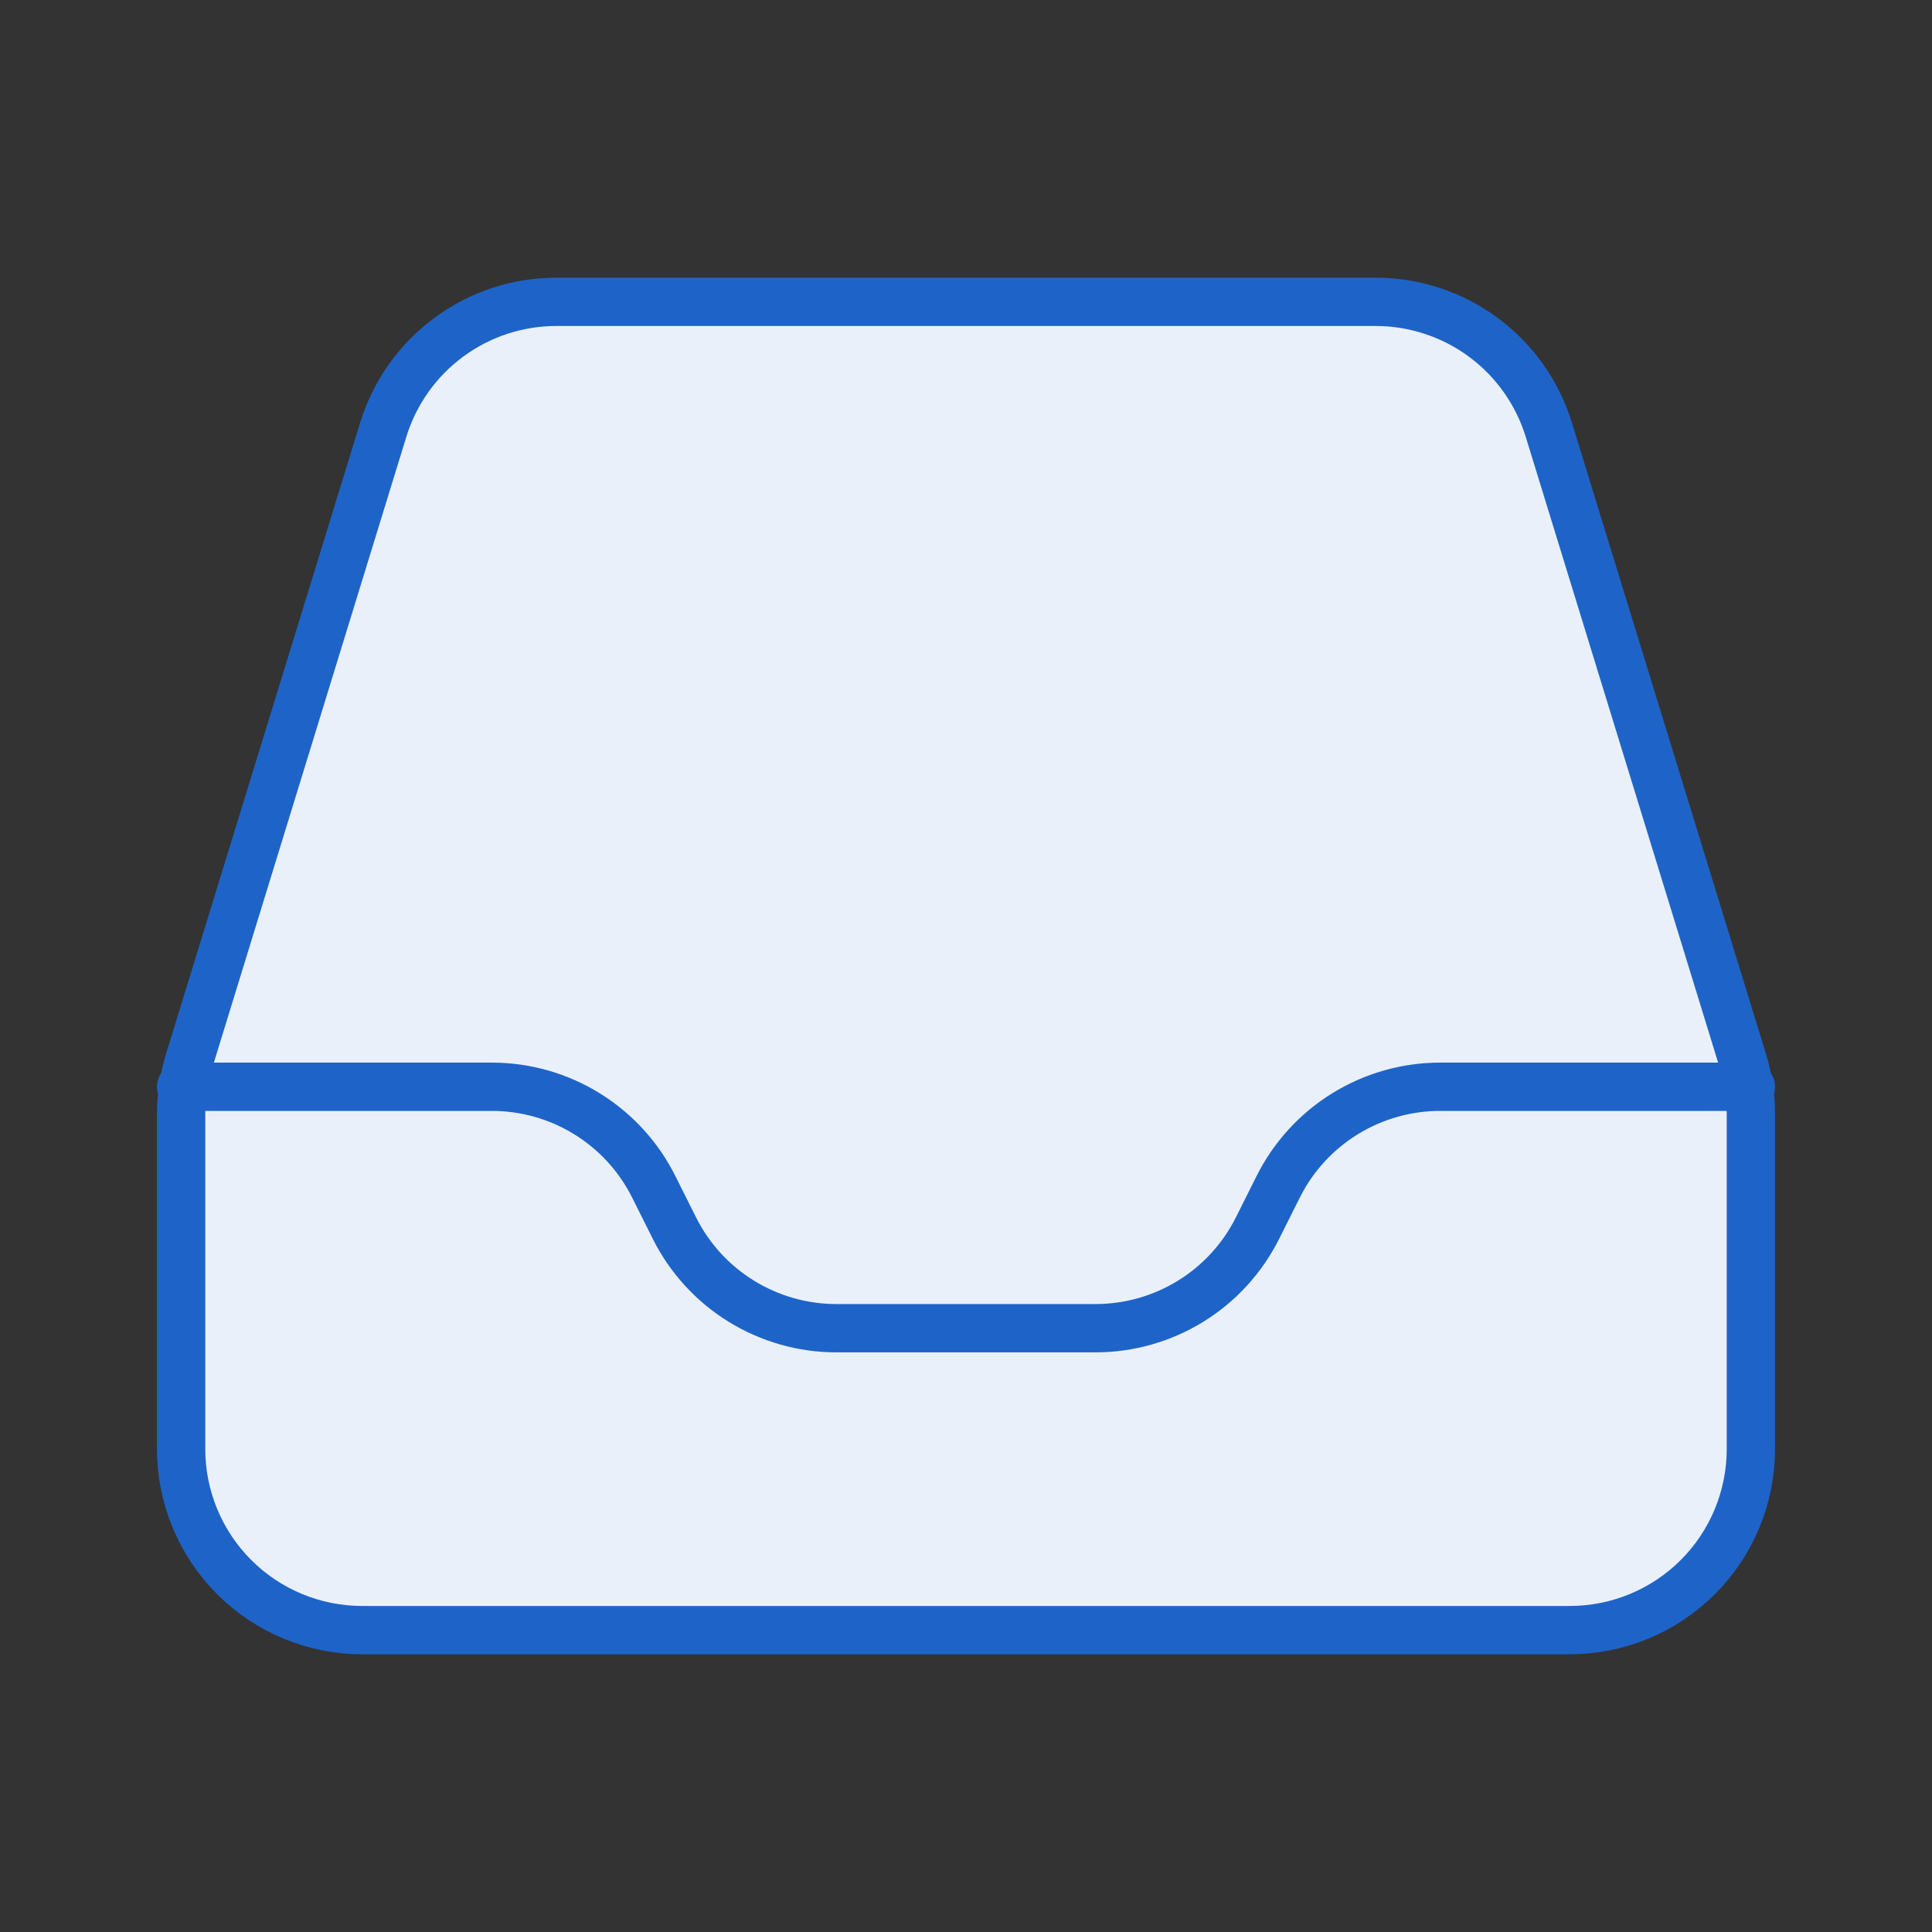 <svg fill="none" height="40" viewBox="0 0 40 40" width="40" xmlns="http://www.w3.org/2000/svg"><rect x="0" y="0" width="40" height="40" fill="#333333" stroke="none"/><path d="m3.75 22.5h6.433c.696 0 1.379.194 1.971.56.592.366 1.071.89 1.382 1.513l.427.853c.311.623.79 1.147 1.383 1.513.593.366 1.275.56 1.972.56h5.363c.697 0 1.379-.194 1.972-.56.593-.366 1.071-.89 1.383-1.513l.427-.853c.311-.623.79-1.147 1.383-1.513.593-.366 1.275-.56 1.972-.56h6.432m-32.5.563v6.937c0 .995.395 1.948 1.098 2.652.703.703 1.657 1.098 2.652 1.098h25c.995 0 1.948-.395 2.652-1.098.703-.703 1.098-1.657 1.098-2.652v-6.937c0-.373-.057-.745-.167-1.102l-4.017-13.065c-.236-.766-.711-1.437-1.356-1.913-.645-.476-1.425-.733-2.227-.734h-16.965c-.802 0-1.582.257-2.227.734-.645.476-1.12 1.147-1.356 1.913l-4.018 13.065c-.11.357-.166.728-.167 1.102z" fill="#e9f0fa"/><path d="m3.75 22.5h6.433c.696 0 1.379.194 1.971.56.592.366 1.071.89 1.382 1.513l.427.853c.311.623.79 1.147 1.383 1.513.593.366 1.275.56 1.972.56h5.363c.697 0 1.379-.194 1.972-.56.593-.366 1.071-.89 1.383-1.513l.427-.853c.311-.623.79-1.147 1.383-1.513.593-.366 1.275-.56 1.972-.56h6.432m-32.5.563v6.937c0 .995.395 1.948 1.098 2.652.703.703 1.657 1.098 2.652 1.098h25c.995 0 1.948-.395 2.652-1.098.703-.703 1.098-1.657 1.098-2.652v-6.937c0-.373-.057-.745-.167-1.102l-4.017-13.065c-.236-.766-.711-1.437-1.356-1.913-.645-.476-1.425-.733-2.227-.734h-16.965c-.802 0-1.582.257-2.227.734-.645.476-1.12 1.147-1.356 1.913l-4.018 13.065c-.11.357-.166.728-.167 1.102z" stroke="#1e64c8" stroke-linecap="round" stroke-linejoin="round"/></svg>